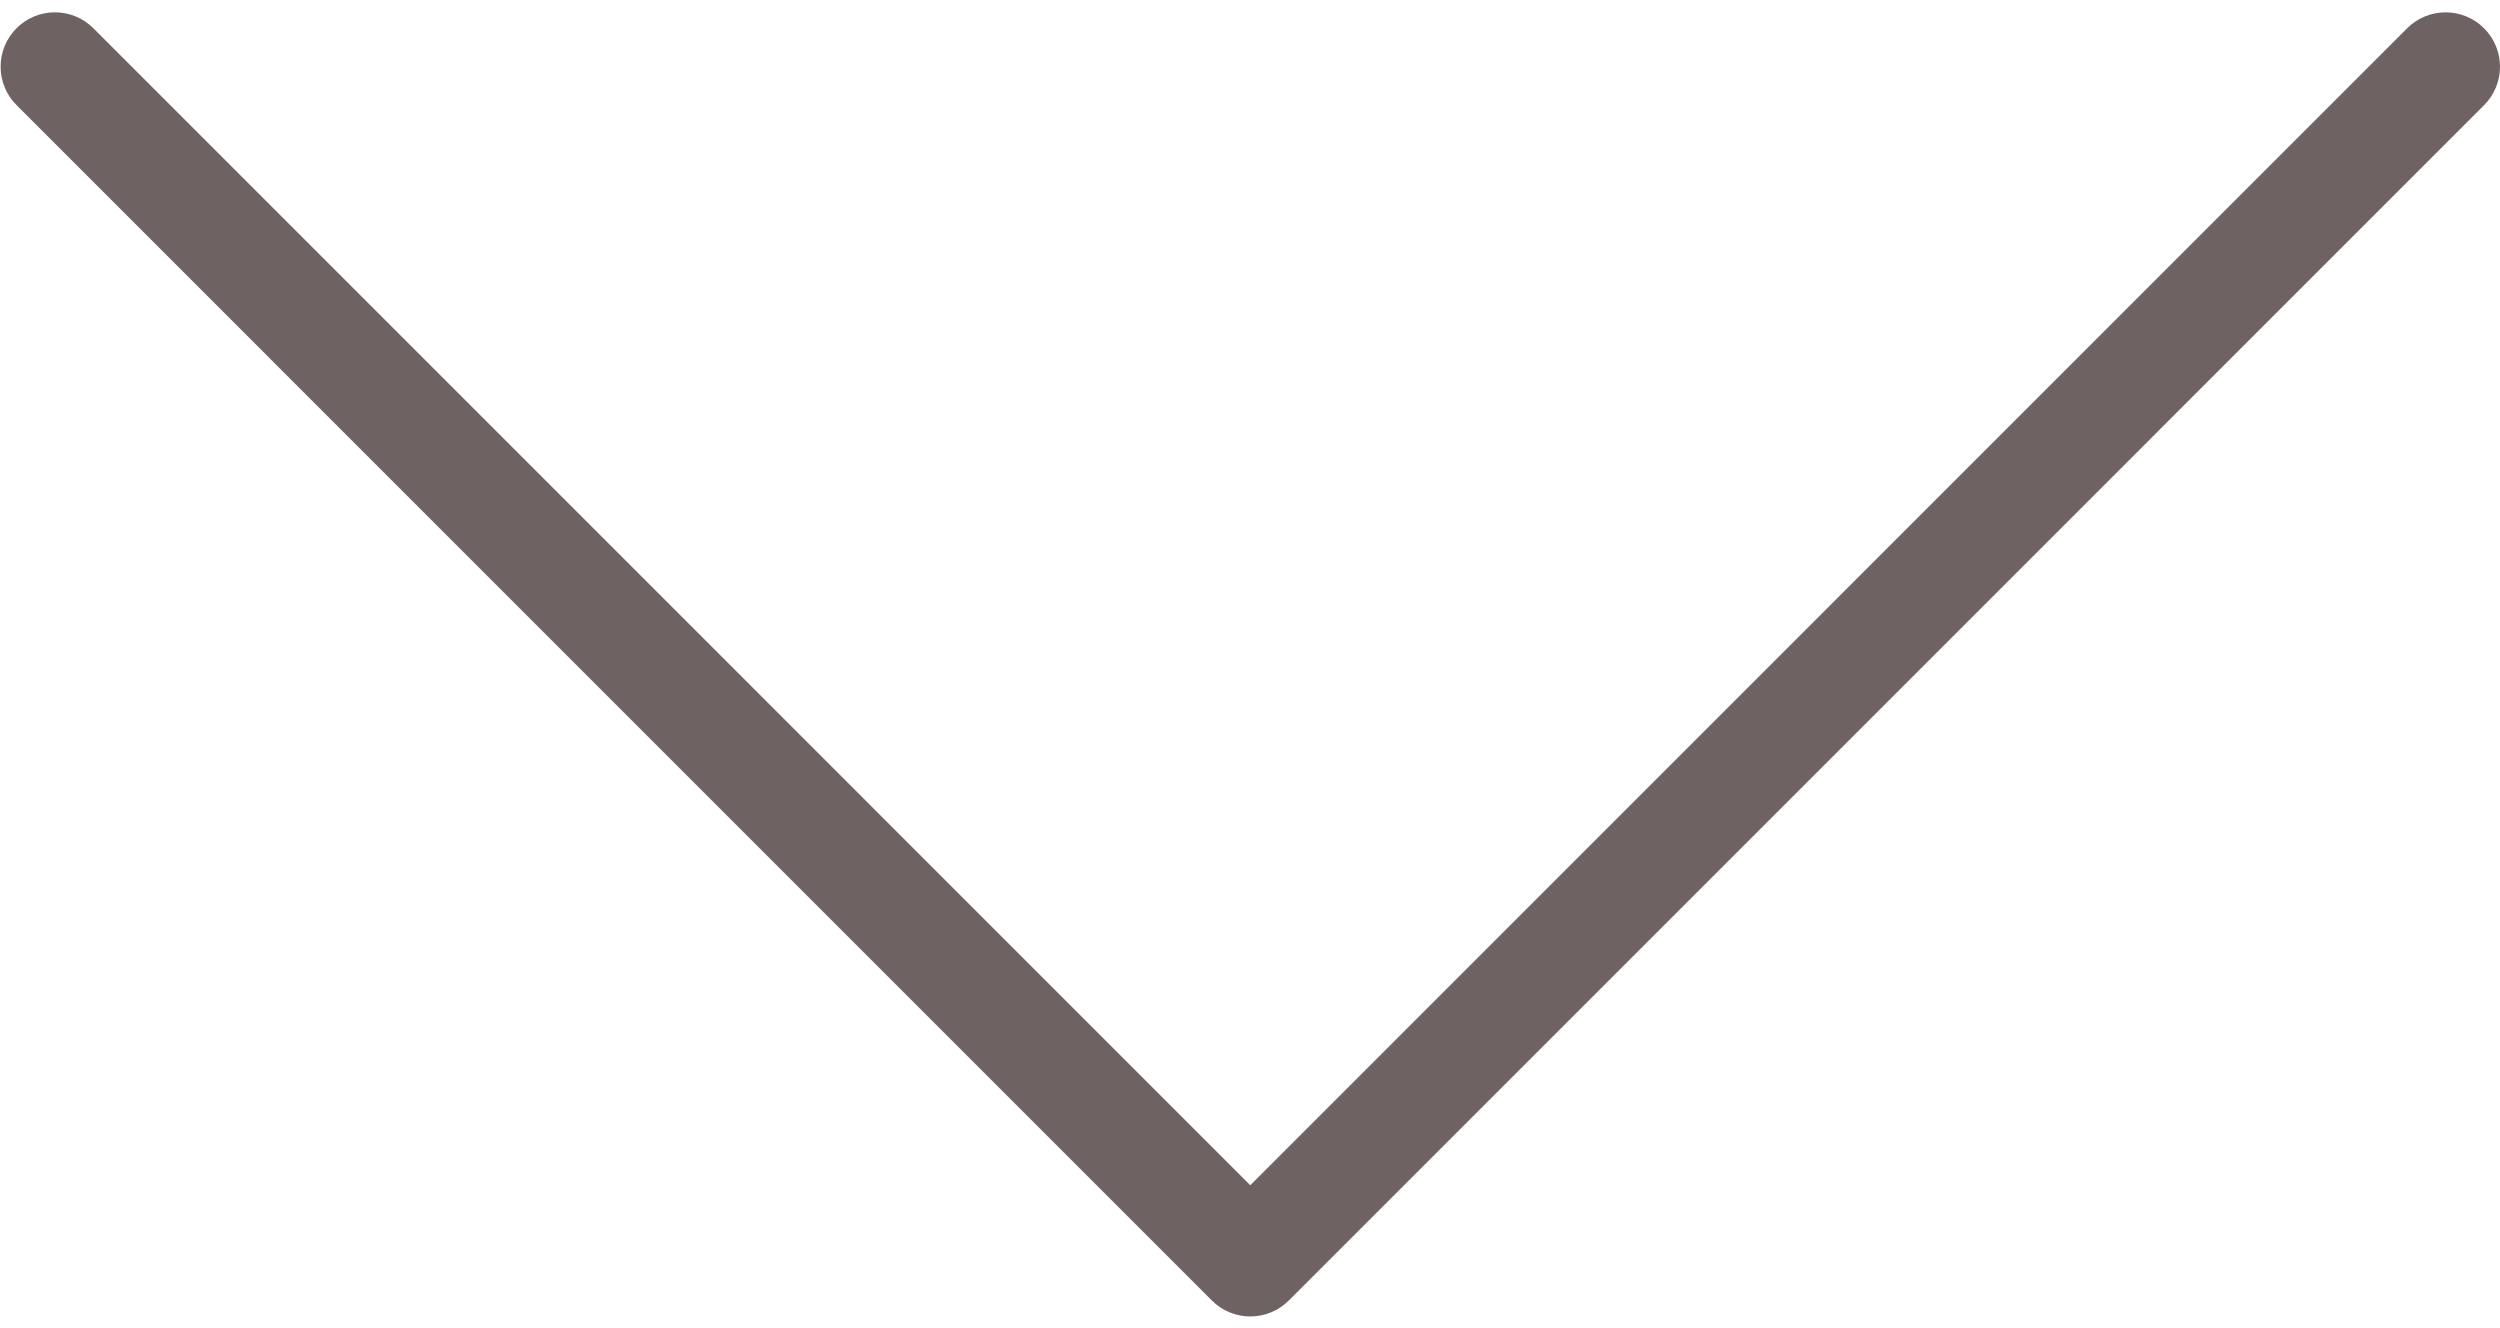 <svg width="64" height="34" viewBox="0 0 64 34" fill="none" xmlns="http://www.w3.org/2000/svg">
<path d="M0.016 1.709C0.014 0.94 0.636 0.317 1.404 0.315C1.774 0.314 2.13 0.462 2.391 0.724L32.007 30.342L61.623 0.724C62.166 0.18 63.048 0.18 63.592 0.724C64.136 1.268 64.136 2.149 63.592 2.693L32.992 33.294C32.449 33.837 31.568 33.837 31.025 33.294L0.425 2.693C0.163 2.433 0.016 2.078 0.016 1.709Z" fill="#6E6362"/>
</svg>
